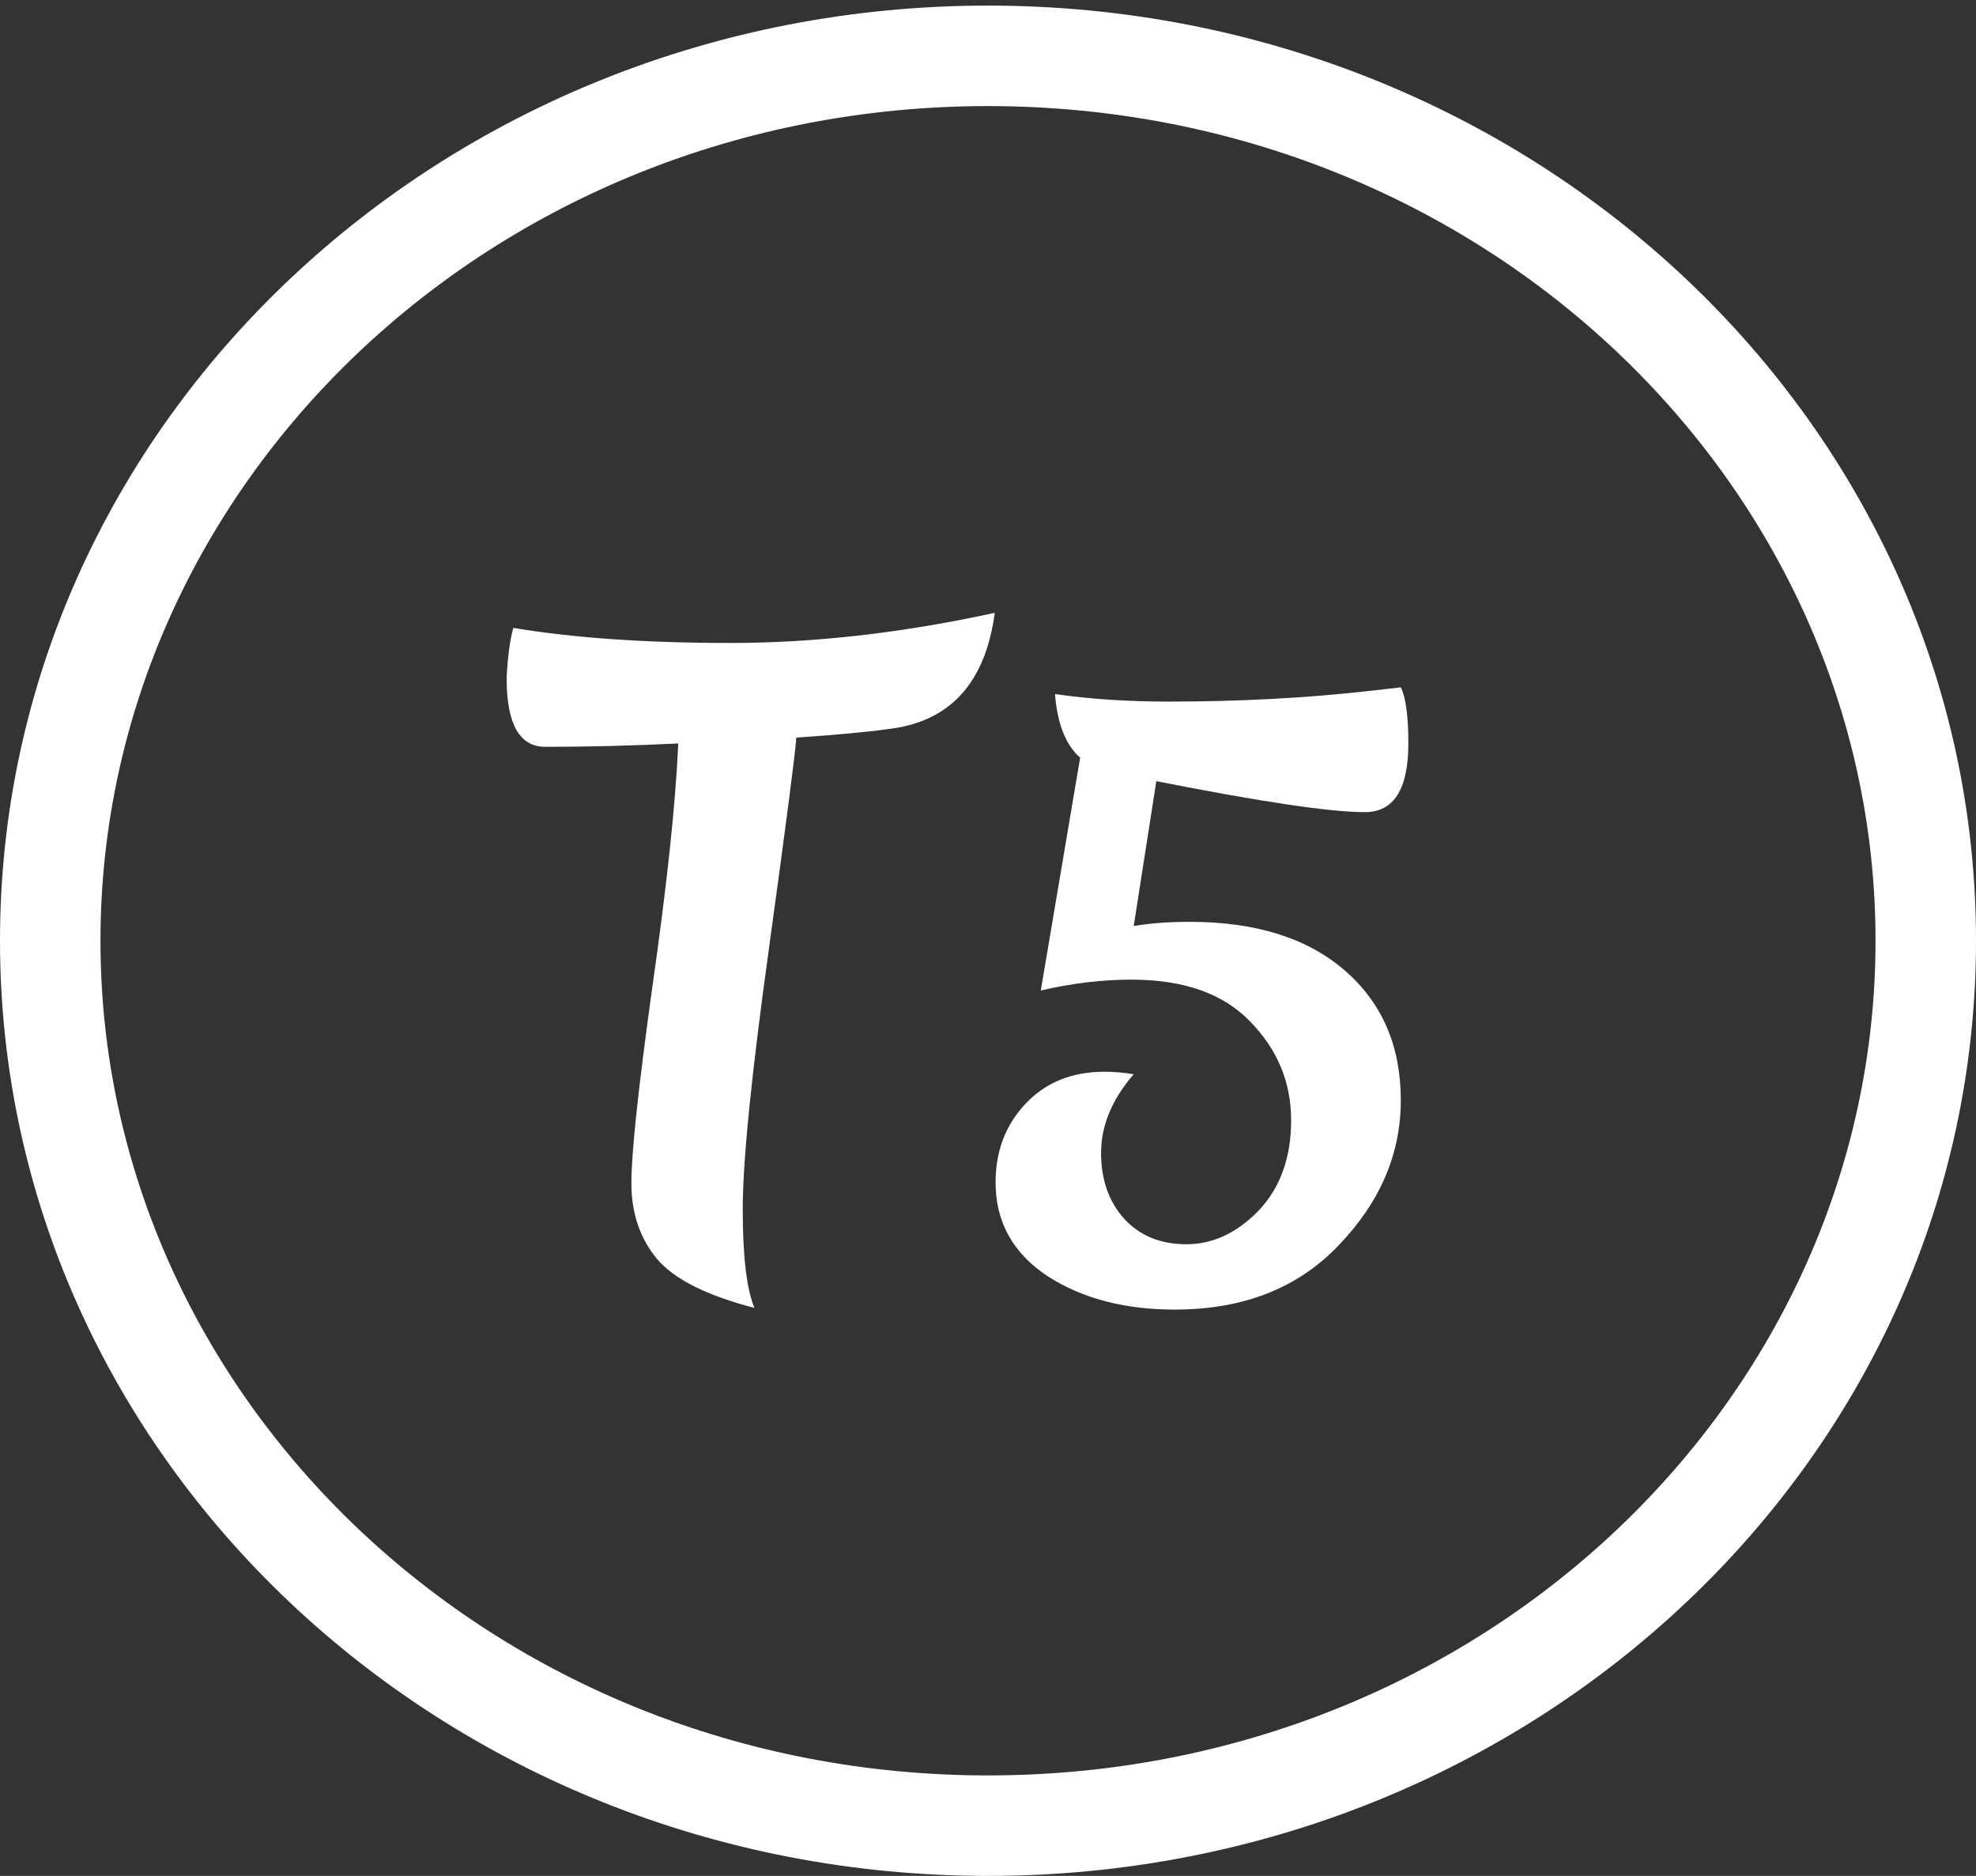 <svg width="59" height="56" viewBox="0 0 59 56" fill="none" xmlns="http://www.w3.org/2000/svg">
<rect x="0" y="0" width="59" height="56" fill="#333333" stroke="none"/>
<path fill-rule="evenodd" clip-rule="evenodd" d="M56 28.083C56 41.691 44.294 53 29.5 53C14.706 53 3 41.691 3 28.083C3 14.476 14.706 3.167 29.5 3.167C44.294 3.167 56 14.476 56 28.083ZM59 28.083C59 43.501 45.792 56 29.5 56C13.208 56 0 43.501 0 28.083C0 12.665 13.208 0.167 29.5 0.167C45.792 0.167 59 12.665 59 28.083ZM21.802 19.194C19.285 19.194 17.127 19.044 15.327 18.744C15.227 19.094 15.16 19.594 15.127 20.244C15.127 21.61 15.51 22.294 16.277 22.294C17.577 22.294 18.902 22.261 20.252 22.194C20.169 24.027 19.91 26.452 19.477 29.469C19.06 32.469 18.852 34.419 18.852 35.319C18.852 36.219 19.11 36.977 19.627 37.594C20.144 38.194 21.11 38.677 22.527 39.044C22.294 38.494 22.177 37.511 22.177 36.094C22.177 34.677 22.435 32.102 22.952 28.369C23.469 24.619 23.744 22.502 23.777 22.019C24.994 21.936 25.894 21.852 26.477 21.769C28.344 21.569 29.419 20.41 29.702 18.294C26.952 18.894 24.319 19.194 21.802 19.194ZM40.751 24.244C41.618 24.244 42.051 23.561 42.051 22.194C42.051 21.377 41.976 20.819 41.826 20.519L40.951 20.619C39.051 20.835 37.034 20.944 34.901 20.944C33.668 20.944 32.534 20.869 31.501 20.719C31.568 21.602 31.818 22.235 32.251 22.619L31.076 29.569C32.009 29.352 32.909 29.244 33.776 29.244C35.343 29.244 36.526 29.66 37.326 30.494C38.143 31.327 38.551 32.31 38.551 33.444C38.551 34.56 38.226 35.461 37.576 36.144C36.926 36.81 36.209 37.144 35.426 37.144C34.659 37.144 34.043 36.894 33.576 36.394C33.109 35.877 32.876 35.219 32.876 34.419C32.876 33.602 33.201 32.819 33.851 32.069C33.551 32.019 33.259 31.994 32.976 31.994C32.009 31.994 31.226 32.31 30.626 32.944C30.026 33.577 29.726 34.361 29.726 35.294C29.726 36.477 30.243 37.41 31.276 38.094C32.309 38.761 33.576 39.094 35.076 39.094C37.126 39.094 38.759 38.452 39.976 37.169C41.209 35.886 41.826 34.444 41.826 32.844C41.826 31.227 41.268 29.936 40.151 28.969C39.034 28.002 37.493 27.519 35.526 27.519C34.893 27.519 34.334 27.561 33.851 27.644L34.526 23.319C37.643 23.936 39.718 24.244 40.751 24.244Z" fill="white"/>
</svg>
